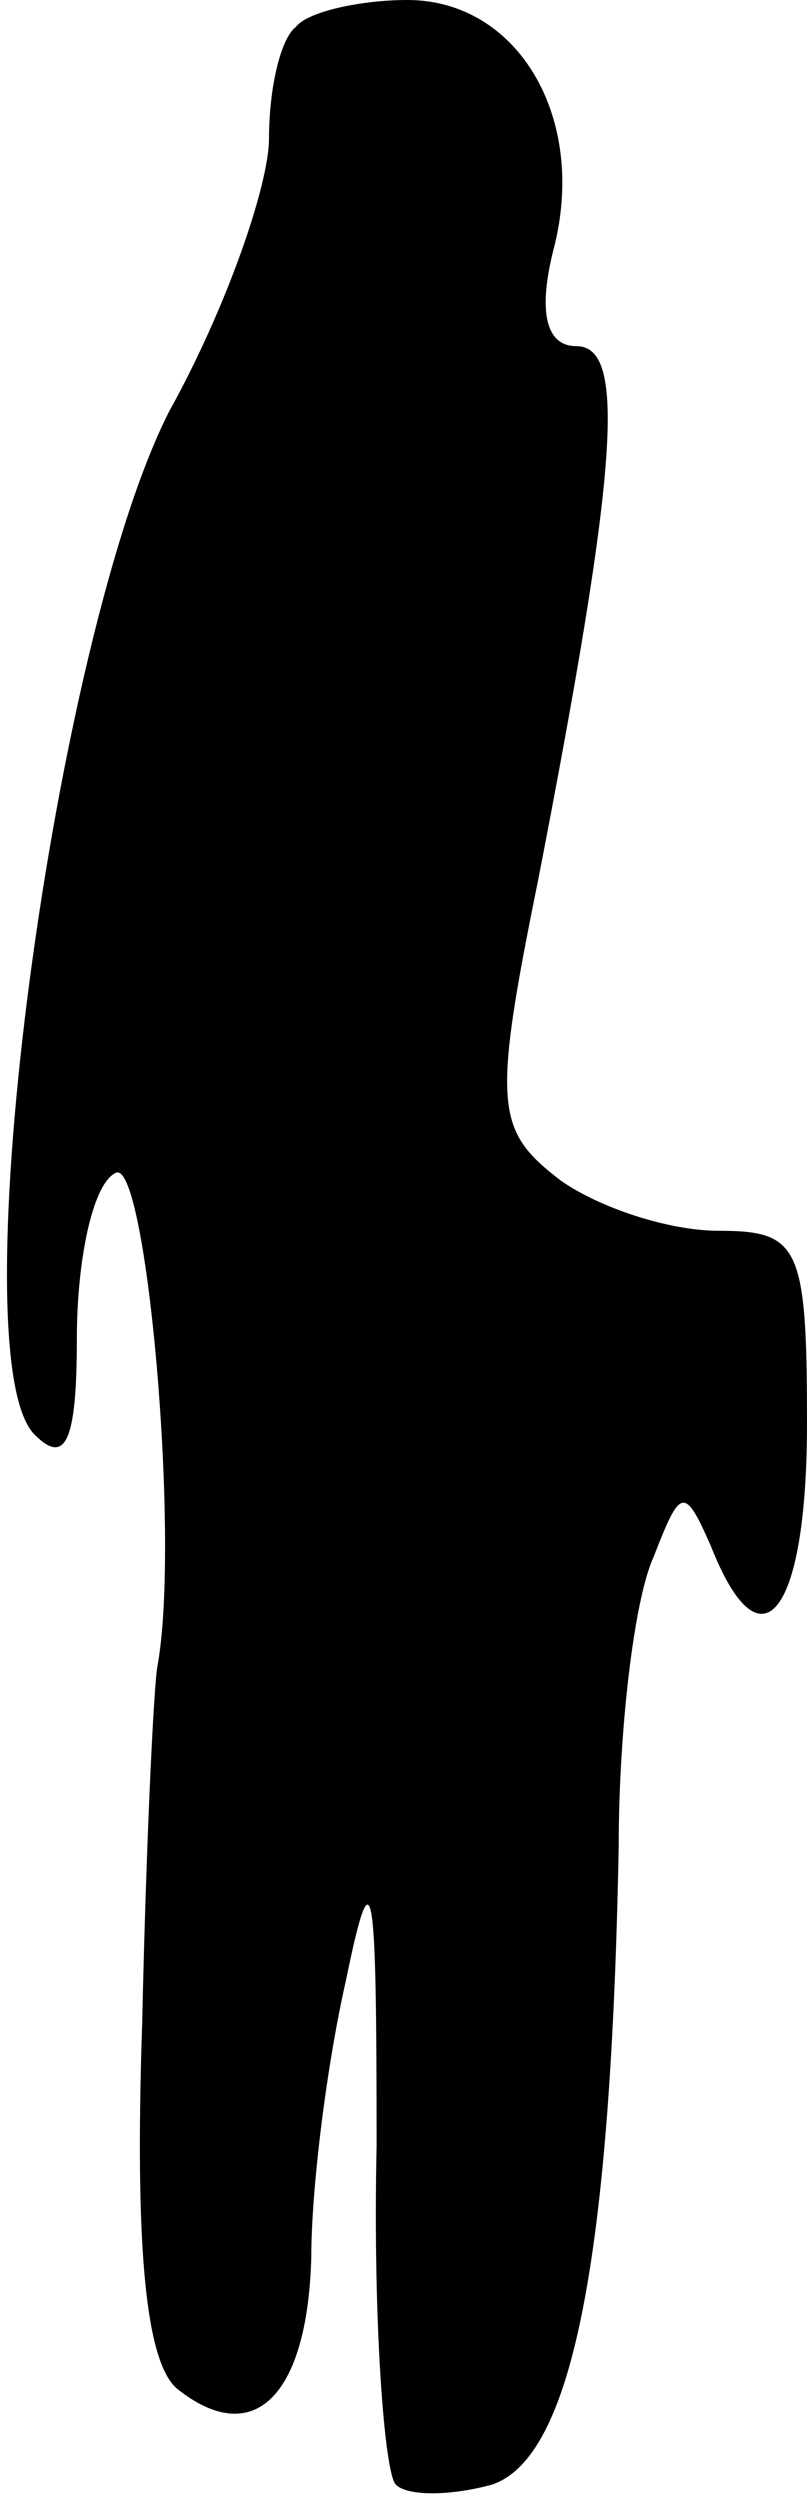 <?xml version="1.0" standalone="no"?>
<!DOCTYPE svg PUBLIC "-//W3C//DTD SVG 20010904//EN"
 "http://www.w3.org/TR/2001/REC-SVG-20010904/DTD/svg10.dtd">
<svg version="1.0" xmlns="http://www.w3.org/2000/svg"
 width="21pt" height="65pt" viewBox="0 0 21 65"
 preserveAspectRatio="xMidYMid meet">
<g transform="translate(0,65) scale(0.1,-0.1)"
fill="#000000" stroke="none">
<path fill="#000000" stroke="none" d="M77 643 c-4 -3 -7 -16 -7 -29 0 -12
-11 -44 -26 -71 -30 -59 -55 -246 -35 -266 8 -8 11 -2 11 25 0 20 4 40 10 43
8 5 17 -95 11 -128 -1 -5 -3 -47 -4 -93 -2 -59 1 -88 9 -95 20 -16 34 -2 35
34 0 18 4 50 9 72 7 34 8 27 8 -43 -1 -45 2 -85 5 -88 3 -3 14 -3 25 0 21 7
31 59 33 166 0 30 4 64 9 75 7 18 8 19 15 3 13 -33 25 -18 25 32 0 46 -2 50
-23 50 -13 0 -31 6 -41 13 -17 13 -18 19 -6 78 21 108 23 139 10 139 -8 0 -10
9 -6 25 9 34 -9 65 -38 65 -12 0 -26 -3 -29 -7z"/>
</g>
</svg>
